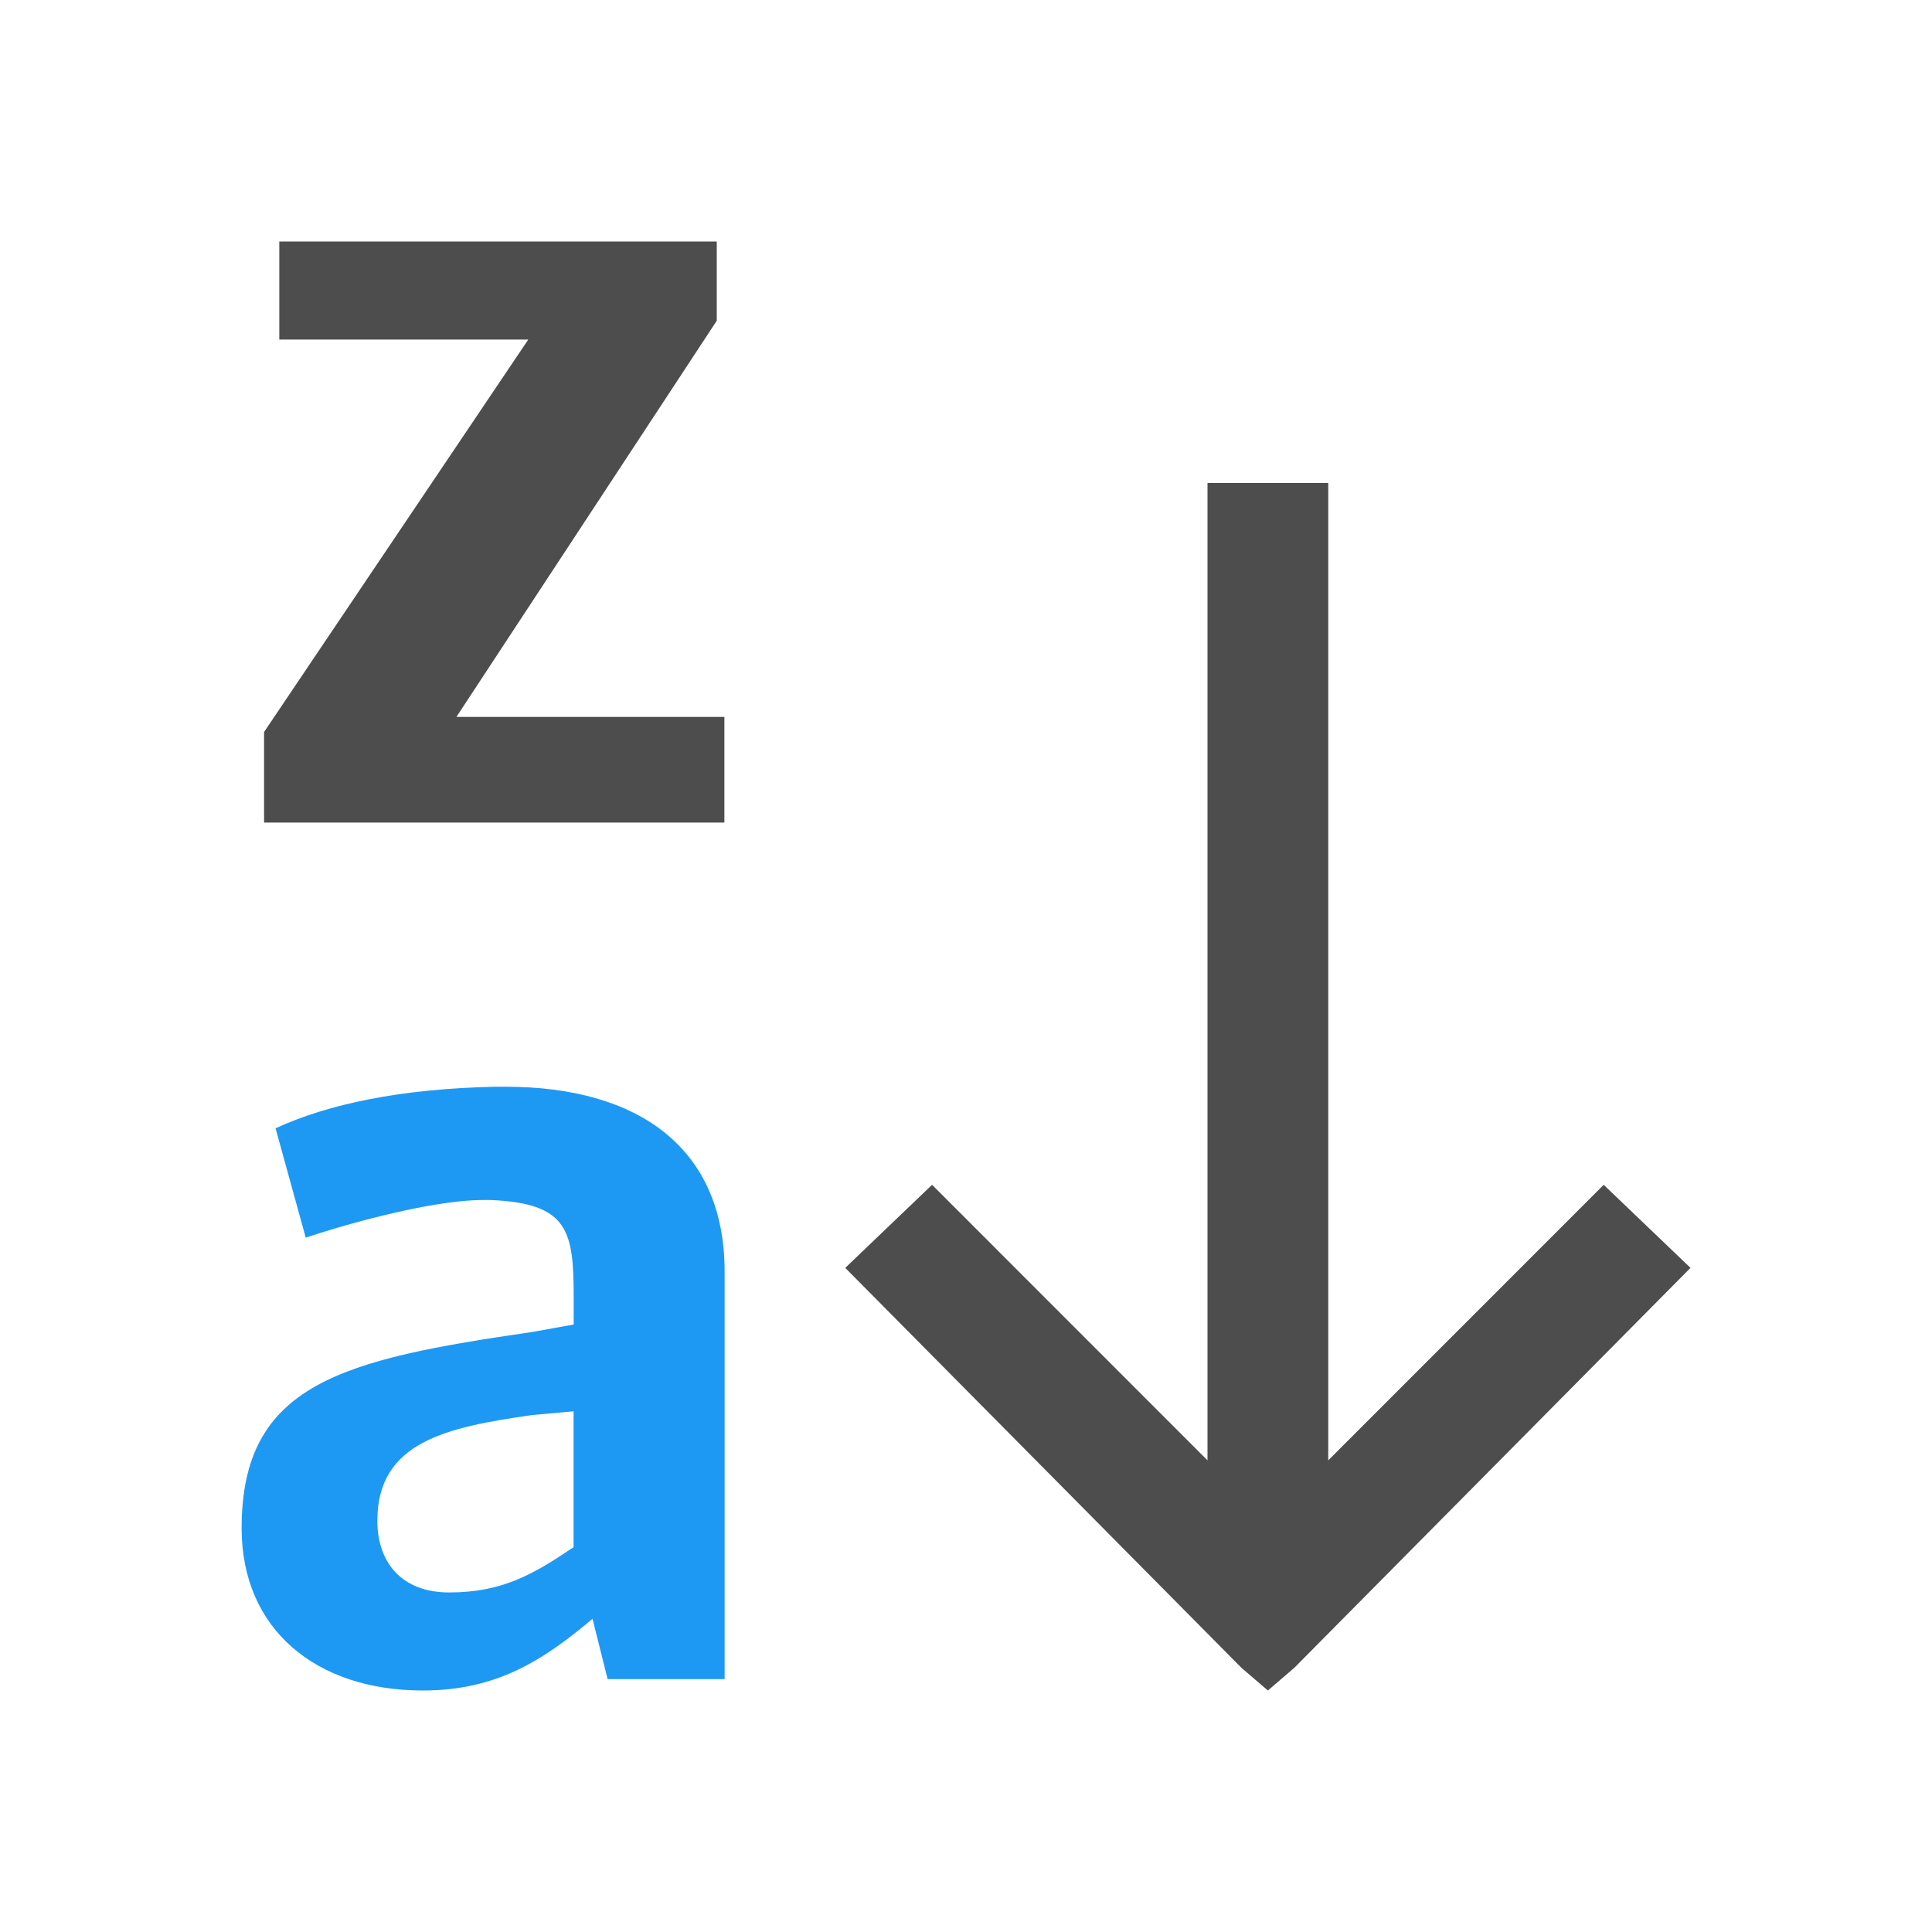 <?xml version="1.0" encoding="UTF-8" standalone="no"?>
<!-- Created with Inkscape (http://www.inkscape.org/) -->

<svg
   xmlns:dc="http://purl.org/dc/elements/1.1/"
   xmlns:cc="http://creativecommons.org/ns#"
   xmlns:rdf="http://www.w3.org/1999/02/22-rdf-syntax-ns#"
   xmlns:svg="http://www.w3.org/2000/svg"
   xmlns="http://www.w3.org/2000/svg"
   xmlns:sodipodi="http://sodipodi.sourceforge.net/DTD/sodipodi-0.dtd"
   xmlns:inkscape="http://www.inkscape.org/namespaces/inkscape"
   width="16"
   height="16"
   id="svg3049"
   version="1.1"
   inkscape:version="0.91 r13725"
   sodipodi:docname="sc_sortdescending.svg"
   inkscape:export-filename="/home/uri/.kde/share/icons/NITRUX-KDE/16x16/actions/view-right-new.png"
   inkscape:export-xdpi="30"
   inkscape:export-ydpi="30">
  <defs
     id="defs3051" />
  <sodipodi:namedview
     id="base"
     pagecolor="#ffffff"
     bordercolor="#666666"
     borderopacity="1.0"
     inkscape:pageopacity="0.0"
     inkscape:pageshadow="2"
     inkscape:zoom="17.2614"
     inkscape:cx="6.029655"
     inkscape:cy="2.0455033"
     inkscape:document-units="px"
     inkscape:current-layer="layer1"
     showgrid="true"
     fit-margin-top="0"
     fit-margin-left="0"
     fit-margin-right="0"
     fit-margin-bottom="0"
     inkscape:window-width="1920"
     inkscape:window-height="1021"
     inkscape:window-x="-4"
     inkscape:window-y="0"
     inkscape:window-maximized="1"
     inkscape:showpageshadow="false"
     borderlayer="true"
     inkscape:snap-bbox="true"
     inkscape:snap-global="true">
    <inkscape:grid
       type="xygrid"
       id="grid4085" />
    <sodipodi:guide
       position="2,14"
       orientation="12,0"
       id="guide4075" />
    <sodipodi:guide
       position="2,2"
       orientation="0,12"
       id="guide4077" />
    <sodipodi:guide
       position="14,2"
       orientation="-12,0"
       id="guide4079" />
    <sodipodi:guide
       position="14,14"
       orientation="0,-12"
       id="guide4081" />
  </sodipodi:namedview>
  <g
     inkscape:label="Capa 1"
     inkscape:groupmode="layer"
     id="layer1"
     transform="translate(-421.714,-531.791)">
    <rect
       style="fill:#4d4d4d;fill-opacity:1;stroke:none"
       id="rect4035"
       width="0"
       height="11"
       x="404.714"
       y="534.791" />
    <path
       style="fill:#1d99f3;fill-opacity:1;stroke:none"
       d="m 425.808,540.791 c -0.783,0.018 -1.375,0.143 -1.812,0.344 l 0.25,0.906 c 0.209,-0.073 1.004,-0.312 1.469,-0.312 l 0.062,0 c 0.647,0.027 0.688,0.257 0.688,0.812 l 0,0.219 -0.344,0.062 c -1.566,0.228 -2.406,0.423 -2.406,1.625 0,0.838 0.617,1.344 1.5,1.344 0.61,0 0.996,-0.248 1.406,-0.594 l 0.125,0.5 0.969,0 0,-3.375 c 0,-1.029 -0.72,-1.531 -1.812,-1.531 l -0.094,0 z m 0.656,2.688 0,1.125 c -0.337,0.228 -0.594,0.375 -1.031,0.375 -0.392,0 -0.594,-0.248 -0.594,-0.594 0,-0.656 0.58,-0.775 1.281,-0.875 l 0.344,-0.031 z"
       id="rect4071"
       inkscape:connector-curvature="0" />
    <path
       style="fill:#4d4d4d;fill-opacity:1;stroke:none"
       d="M 10 4 L 10 12.094 L 7.719 9.812 L 7 10.5 L 10.281 13.812 L 10.5 14 L 10.719 13.812 L 14 10.5 L 13.281 9.812 L 11 12.094 L 11 4 L 10 4 z "
       transform="translate(421.714,531.791)"
       id="rect4071-8" />
    <path
       style="fill:#4d4d4d;fill-opacity:1;stroke:none"
       d="m 424.027,533.791 0,0.812 2.062,0 -2.188,3.25 0,0.75 3.812,0 0,-0.875 -2.219,0 2.156,-3.281 0,-0.656 -3.625,0 z"
       id="rect4071-7"
       inkscape:connector-curvature="0" />
  </g>
</svg>

